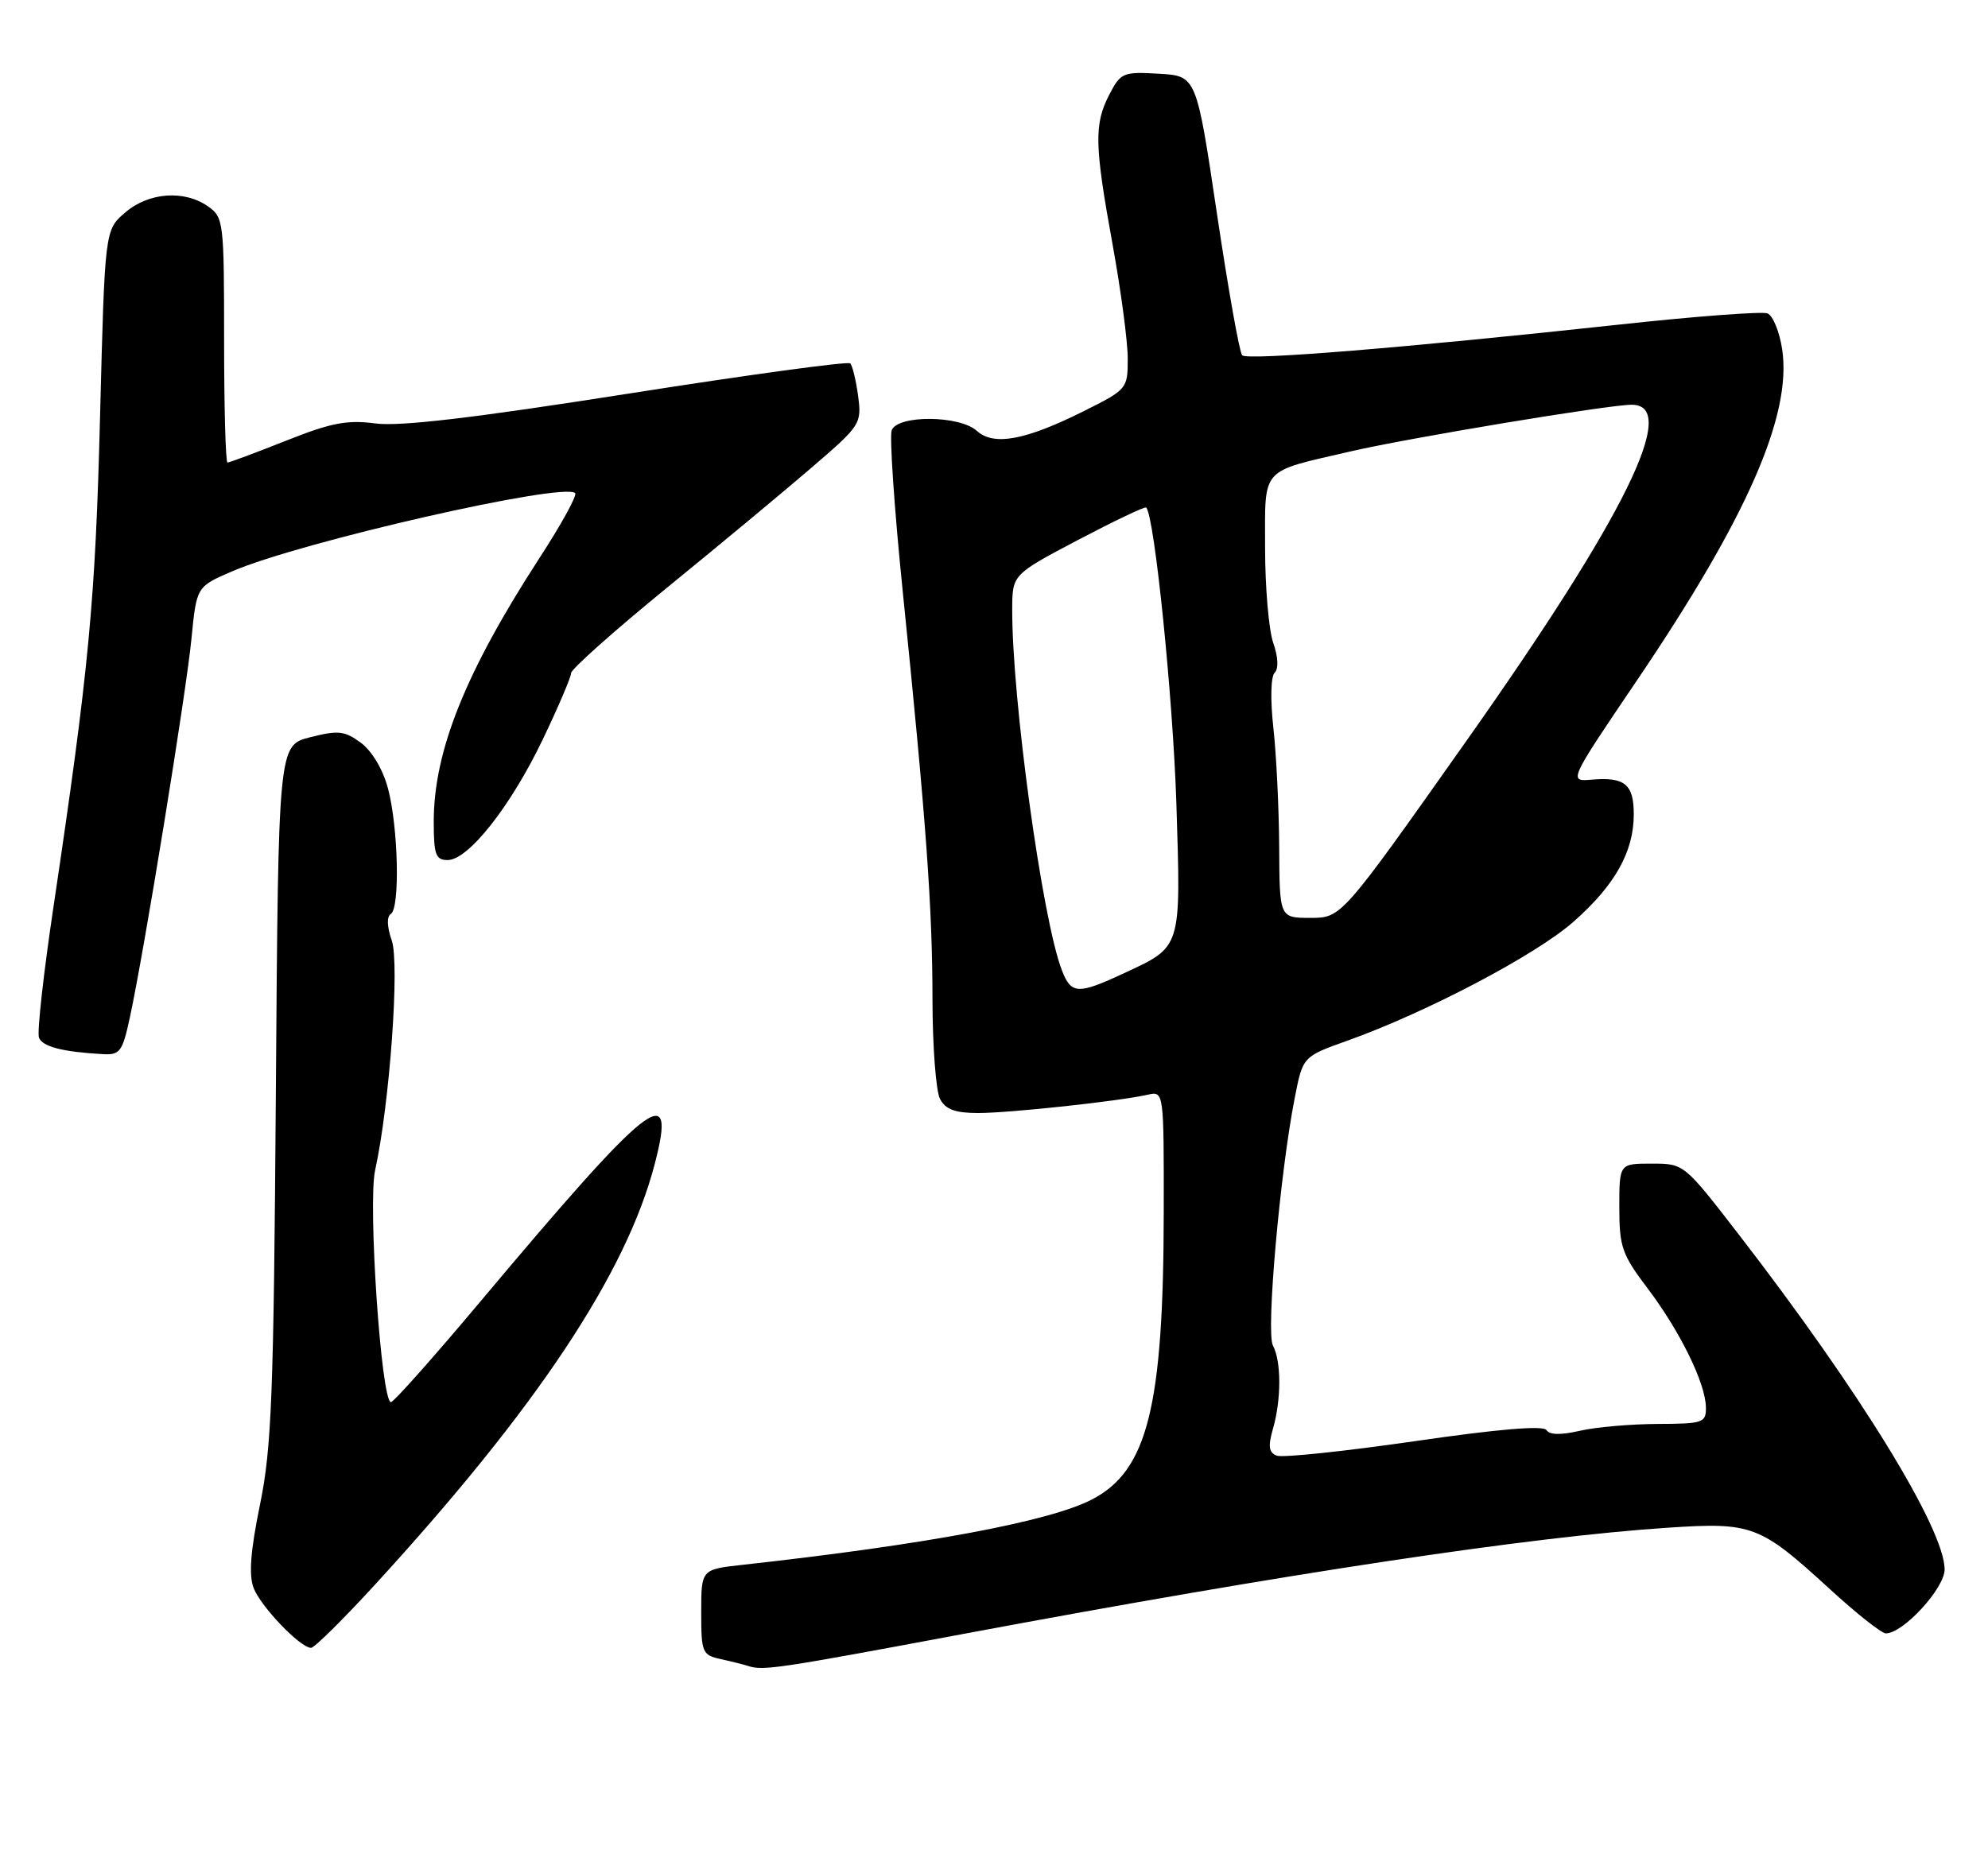 <?xml version="1.0" encoding="UTF-8" standalone="no"?>
<!DOCTYPE svg PUBLIC "-//W3C//DTD SVG 1.1//EN" "http://www.w3.org/Graphics/SVG/1.1/DTD/svg11.dtd" >
<svg xmlns="http://www.w3.org/2000/svg" xmlns:xlink="http://www.w3.org/1999/xlink" version="1.1" viewBox="0 0 275 256">
 <g >
 <path fill="currentColor"
d=" M 133.23 226.08 C 178.09 217.68 211.60 212.63 230.81 211.37 C 242.40 210.61 243.46 211.01 253.15 219.90 C 256.81 223.25 260.28 226.00 260.87 226.00 C 263.27 226.00 269.00 219.76 269.00 217.15 C 268.98 211.55 257.25 192.45 240.48 170.75 C 232.95 161.00 232.95 161.00 228.47 161.00 C 224.00 161.00 224.00 161.00 224.00 167.04 C 224.00 172.53 224.36 173.57 227.95 178.31 C 232.44 184.26 235.95 191.44 235.98 194.75 C 236.00 196.86 235.58 197.00 229.25 197.02 C 225.54 197.04 220.71 197.46 218.53 197.97 C 215.91 198.57 214.33 198.54 213.92 197.87 C 213.50 197.20 207.30 197.72 195.67 199.41 C 185.98 200.81 177.41 201.71 176.62 201.41 C 175.51 200.98 175.39 200.14 176.09 197.68 C 177.26 193.62 177.25 188.34 176.08 186.16 C 175.11 184.35 177.06 162.28 179.10 151.91 C 180.22 146.19 180.22 146.19 186.36 144.00 C 197.33 140.08 212.38 132.17 217.62 127.57 C 223.39 122.50 226.00 117.86 226.00 112.66 C 226.00 108.52 224.75 107.49 220.24 107.87 C 216.95 108.16 216.95 108.16 226.42 94.17 C 241.67 71.64 247.89 57.45 246.53 48.35 C 246.16 45.89 245.24 43.65 244.49 43.36 C 243.73 43.07 234.43 43.77 223.81 44.93 C 194.60 48.10 172.58 49.90 171.83 49.16 C 171.46 48.80 169.89 39.95 168.33 29.50 C 165.50 10.50 165.50 10.50 160.30 10.20 C 155.35 9.91 155.03 10.05 153.45 13.09 C 151.33 17.20 151.39 20.03 153.92 33.92 C 155.06 40.21 156.00 47.26 156.00 49.60 C 156.00 53.80 155.93 53.88 149.89 56.90 C 141.84 60.92 137.46 61.73 135.13 59.62 C 132.74 57.45 124.17 57.39 123.35 59.53 C 123.03 60.37 123.71 70.39 124.87 81.78 C 128.11 113.53 128.98 125.45 128.99 138.32 C 129.00 144.81 129.47 151.00 130.04 152.07 C 130.81 153.51 132.14 154.00 135.31 154.00 C 139.68 154.00 154.77 152.37 158.75 151.47 C 161.00 150.96 161.00 150.96 160.98 167.73 C 160.95 194.67 158.74 203.50 151.03 207.48 C 145.16 210.52 128.07 213.71 102.75 216.51 C 97.00 217.14 97.00 217.14 97.00 223.05 C 97.00 228.69 97.13 228.99 99.75 229.57 C 101.26 229.90 102.95 230.33 103.50 230.51 C 105.54 231.19 107.53 230.89 133.23 226.08 Z  M 51.88 219.25 C 74.21 194.88 86.61 176.24 90.57 161.05 C 93.70 149.08 90.03 151.98 66.31 180.25 C 59.96 187.81 54.46 194.00 54.08 194.00 C 52.74 194.00 50.87 166.56 51.89 161.92 C 53.90 152.78 55.31 133.33 54.19 130.12 C 53.53 128.23 53.48 126.82 54.06 126.46 C 55.35 125.67 55.10 114.48 53.67 109.09 C 52.97 106.46 51.46 103.92 49.93 102.78 C 47.69 101.12 46.80 101.02 42.93 102.00 C 38.50 103.11 38.50 103.11 38.16 151.13 C 37.86 193.01 37.58 200.30 35.97 208.16 C 34.65 214.58 34.40 217.91 35.08 219.71 C 36.06 222.28 41.54 228.00 43.03 228.00 C 43.49 228.00 47.47 224.06 51.88 219.25 Z  M 17.97 140.75 C 19.94 131.64 25.77 95.80 26.49 88.33 C 27.19 81.17 27.19 81.17 32.14 79.04 C 41.59 74.97 78.01 66.67 79.56 68.23 C 79.86 68.53 77.66 72.54 74.67 77.14 C 64.40 92.96 60.00 103.92 60.00 113.68 C 60.00 118.26 60.27 119.00 61.92 119.00 C 64.79 119.00 70.65 111.56 75.08 102.31 C 77.24 97.80 79.00 93.67 79.00 93.13 C 79.00 92.59 84.96 87.28 92.25 81.33 C 99.54 75.39 108.59 67.87 112.36 64.62 C 119.06 58.86 119.21 58.62 118.70 54.77 C 118.41 52.61 117.92 50.58 117.61 50.28 C 117.30 49.97 103.48 51.86 86.88 54.47 C 65.48 57.84 55.32 59.03 51.94 58.59 C 48.02 58.07 45.81 58.49 39.56 60.98 C 35.37 62.64 31.73 64.00 31.47 64.00 C 31.21 64.00 31.00 56.38 31.00 47.06 C 31.00 30.68 30.93 30.06 28.78 28.56 C 25.48 26.24 20.56 26.61 17.31 29.41 C 14.50 31.82 14.50 31.82 13.84 57.66 C 13.19 83.20 12.32 92.43 7.41 125.39 C 6.02 134.68 5.11 142.86 5.39 143.57 C 5.87 144.82 8.65 145.54 14.17 145.85 C 16.61 145.99 16.93 145.55 17.97 140.75 Z  M 146.89 134.25 C 144.18 127.27 139.97 96.59 140.02 84.28 C 140.04 79.50 140.04 79.50 149.14 74.70 C 154.15 72.07 158.38 70.05 158.55 70.22 C 159.70 71.37 162.26 96.52 162.73 111.23 C 163.36 131.37 163.50 130.92 155.50 134.65 C 149.10 137.63 148.18 137.59 146.89 134.25 Z  M 176.95 117.25 C 176.92 111.89 176.56 104.46 176.15 100.75 C 175.71 96.84 175.79 93.61 176.32 93.08 C 176.89 92.51 176.81 90.90 176.12 88.93 C 175.51 87.15 175.00 81.26 175.00 75.83 C 175.00 64.50 174.22 65.38 186.77 62.47 C 194.88 60.59 222.51 56.00 225.72 56.00 C 232.39 56.00 224.82 71.39 202.82 102.55 C 185.56 127.00 185.56 127.00 181.28 127.00 C 177.00 127.00 177.00 127.00 176.95 117.25 Z "/>
</g>
</svg>
